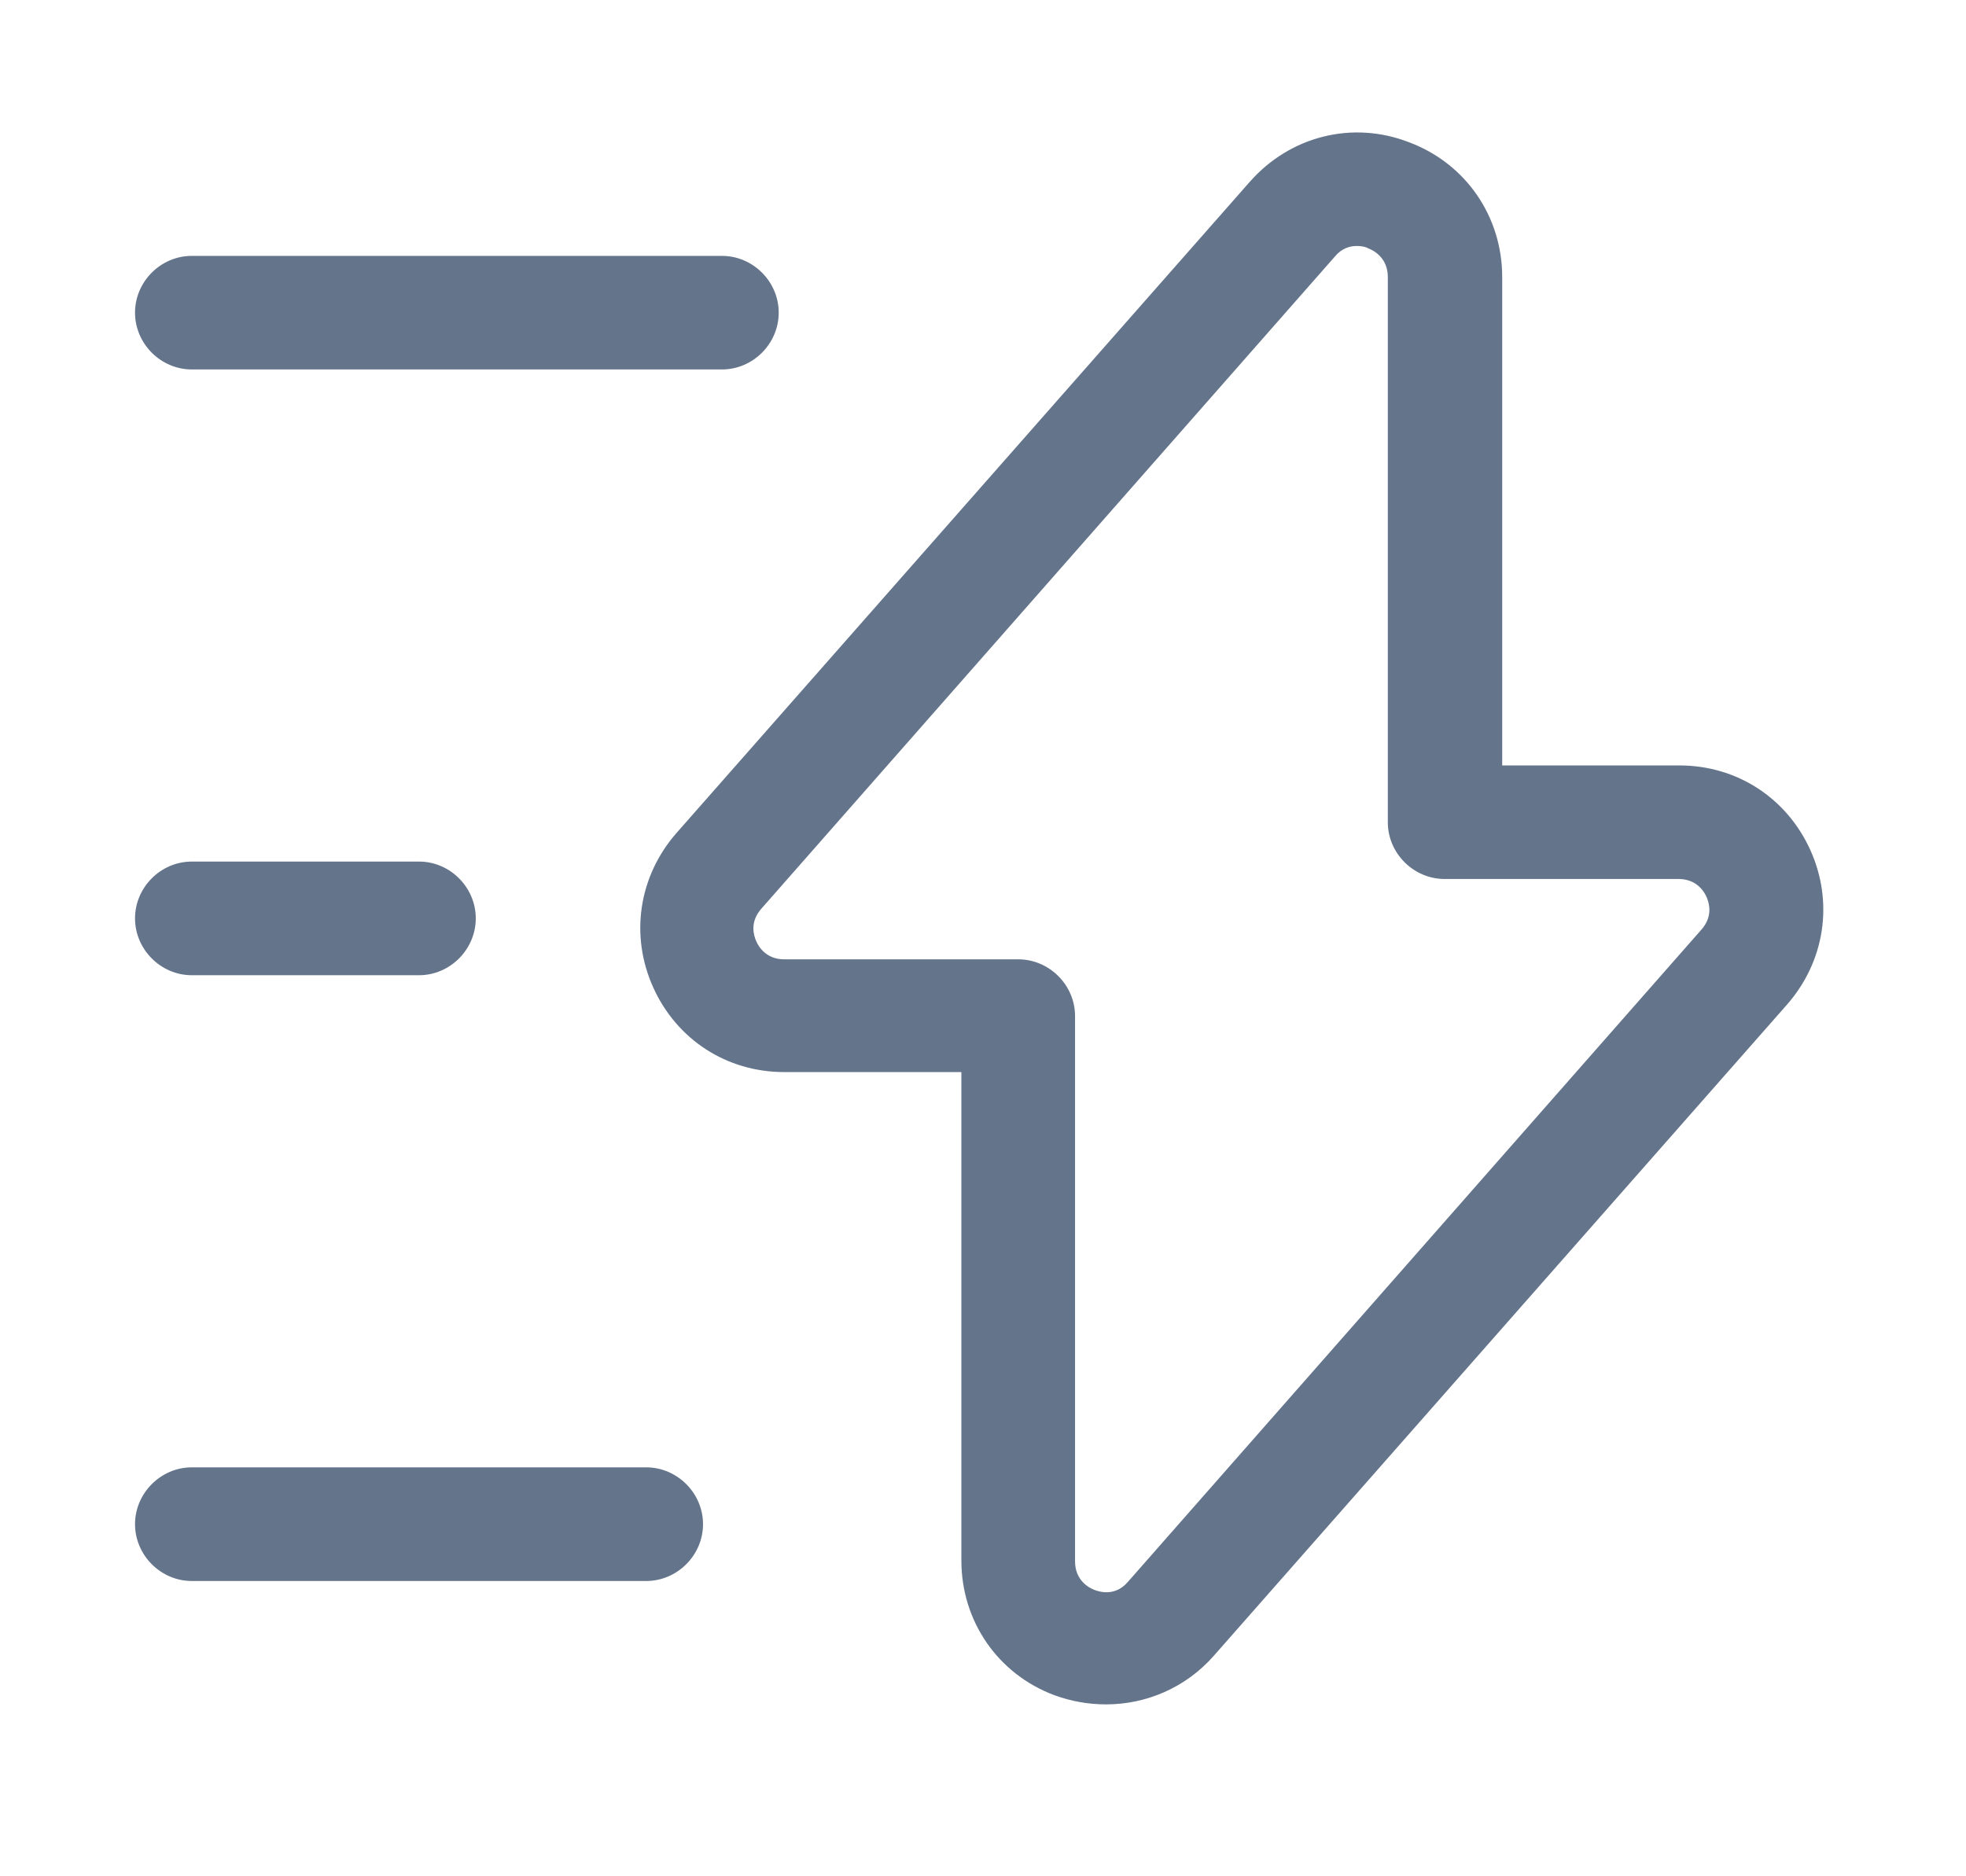 <svg width="22" height="21" viewBox="0 0 22 21" fill="none" xmlns="http://www.w3.org/2000/svg">
<path d="M12.377 19.076C12.182 19.076 11.987 19.042 11.801 18.974C11.165 18.737 10.758 18.144 10.758 17.466V11.999H8.775C8.131 11.999 7.572 11.635 7.309 11.05C7.046 10.466 7.148 9.804 7.572 9.321L13.987 2.033C14.437 1.524 15.132 1.346 15.767 1.592C16.403 1.83 16.81 2.423 16.81 3.101V8.567H18.793C19.437 8.567 19.996 8.932 20.259 9.516C20.522 10.101 20.42 10.762 19.996 11.245L13.581 18.534C13.267 18.89 12.826 19.076 12.377 19.076ZM15.182 2.753C15.106 2.753 15.013 2.779 14.937 2.872L8.521 10.169C8.385 10.322 8.436 10.474 8.462 10.533C8.487 10.593 8.572 10.737 8.775 10.737H11.394C11.742 10.737 12.03 11.025 12.03 11.372V17.474C12.03 17.686 12.182 17.771 12.25 17.796C12.318 17.822 12.487 17.864 12.623 17.703L19.038 10.406C19.174 10.254 19.123 10.101 19.098 10.042C19.072 9.982 18.988 9.838 18.784 9.838H16.166C15.818 9.838 15.53 9.55 15.53 9.203V3.101C15.53 2.889 15.377 2.804 15.309 2.779C15.284 2.762 15.233 2.753 15.182 2.753Z" fill="#64748B"/>
<path d="M8.079 4.135H2.146C1.799 4.135 1.511 3.847 1.511 3.499C1.511 3.152 1.799 2.864 2.146 2.864H8.079C8.426 2.864 8.714 3.152 8.714 3.499C8.714 3.847 8.426 4.135 8.079 4.135Z" fill="#64748B"/>
<path d="M7.231 17.695H2.146C1.799 17.695 1.511 17.406 1.511 17.059C1.511 16.712 1.799 16.423 2.146 16.423H7.231C7.579 16.423 7.867 16.712 7.867 17.059C7.867 17.406 7.579 17.695 7.231 17.695Z" fill="#64748B"/>
<path d="M4.689 10.915H2.146C1.799 10.915 1.511 10.626 1.511 10.279C1.511 9.931 1.799 9.643 2.146 9.643H4.689C5.036 9.643 5.324 9.931 5.324 10.279C5.324 10.626 5.036 10.915 4.689 10.915Z" fill="#64748B"/>
</svg>
